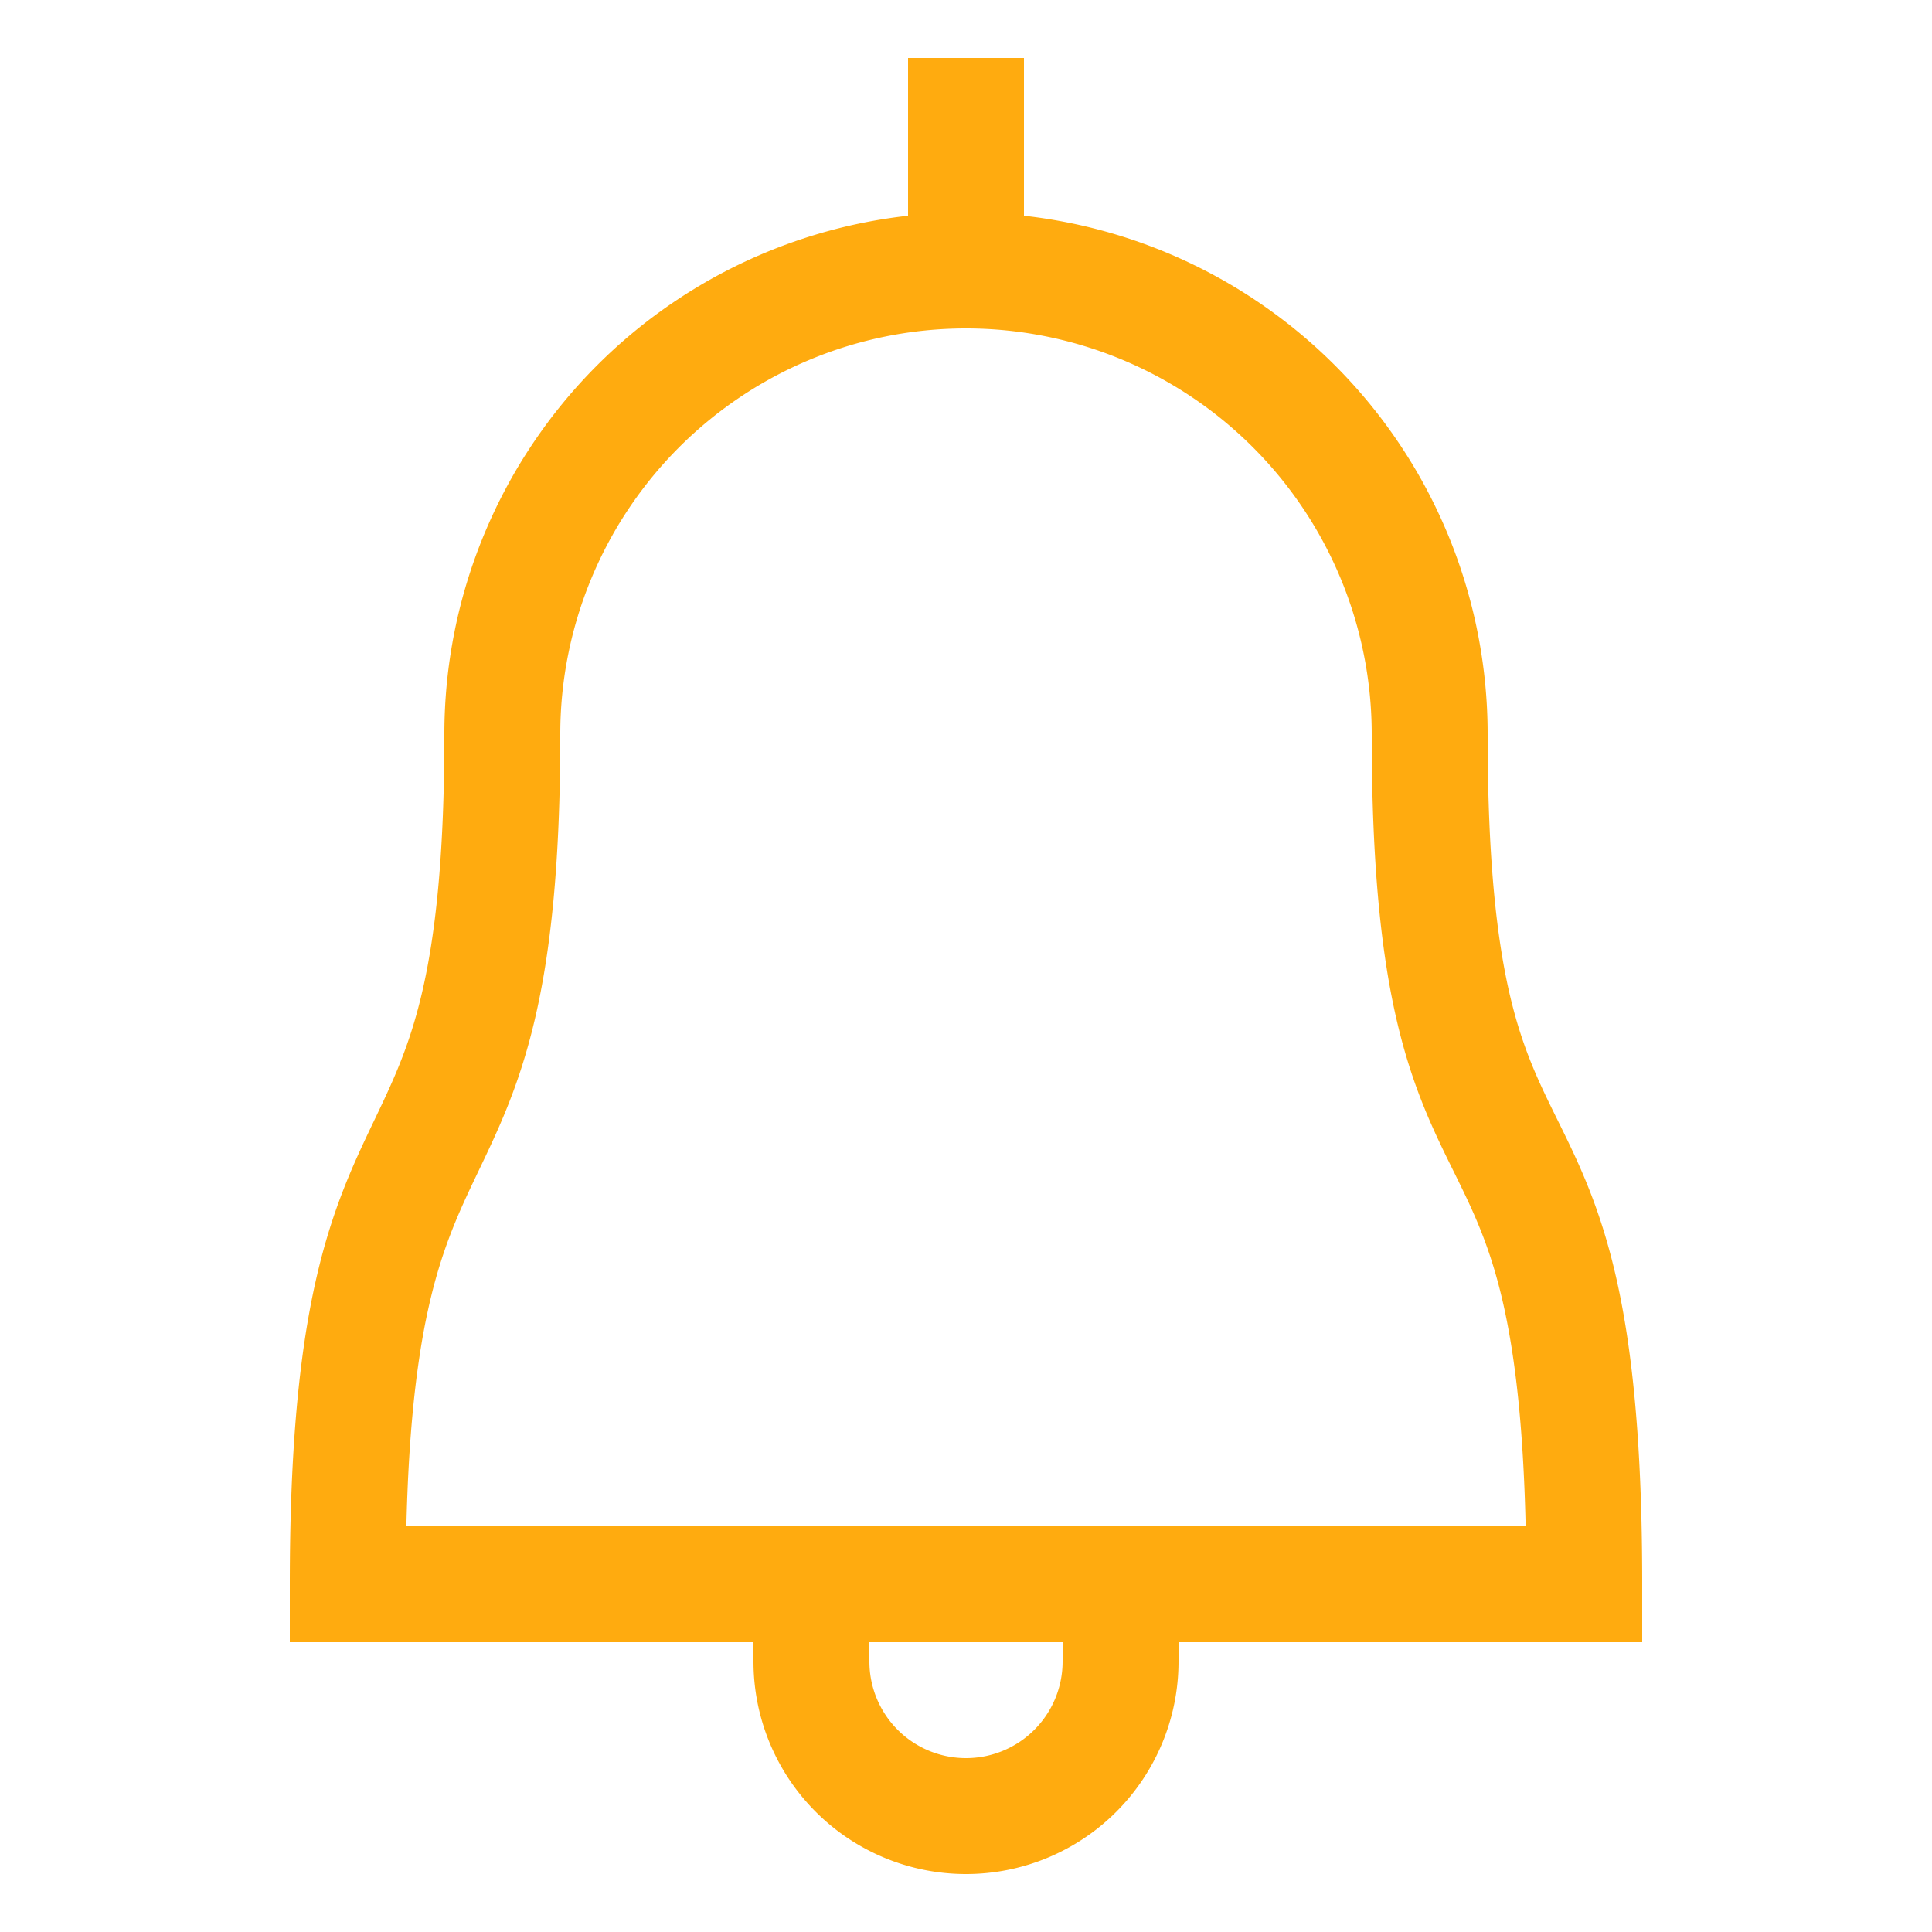<svg xmlns="http://www.w3.org/2000/svg" viewBox="0 0 25 25">
    <defs>
        <style>.a{fill:none;stroke:#ffab0f;stroke-linecap:square;stroke-miterlimit:10;stroke-width:1.5px;}</style>
    </defs>
    <line class="a" x1="12.5" y1="1.5" x2="12.5" y2="3.5"/>
    <path class="a" d="M14.5,20.5v1a2,2,0,0,1-4,0v-1"/>
    <path class="a" d="M18.5,9.5a6,6,0,0,0-12,0c0,6.63-2,4-2,11h16C20.5,13.37,18.5,16.26,18.5,9.5Z"/>
</svg>